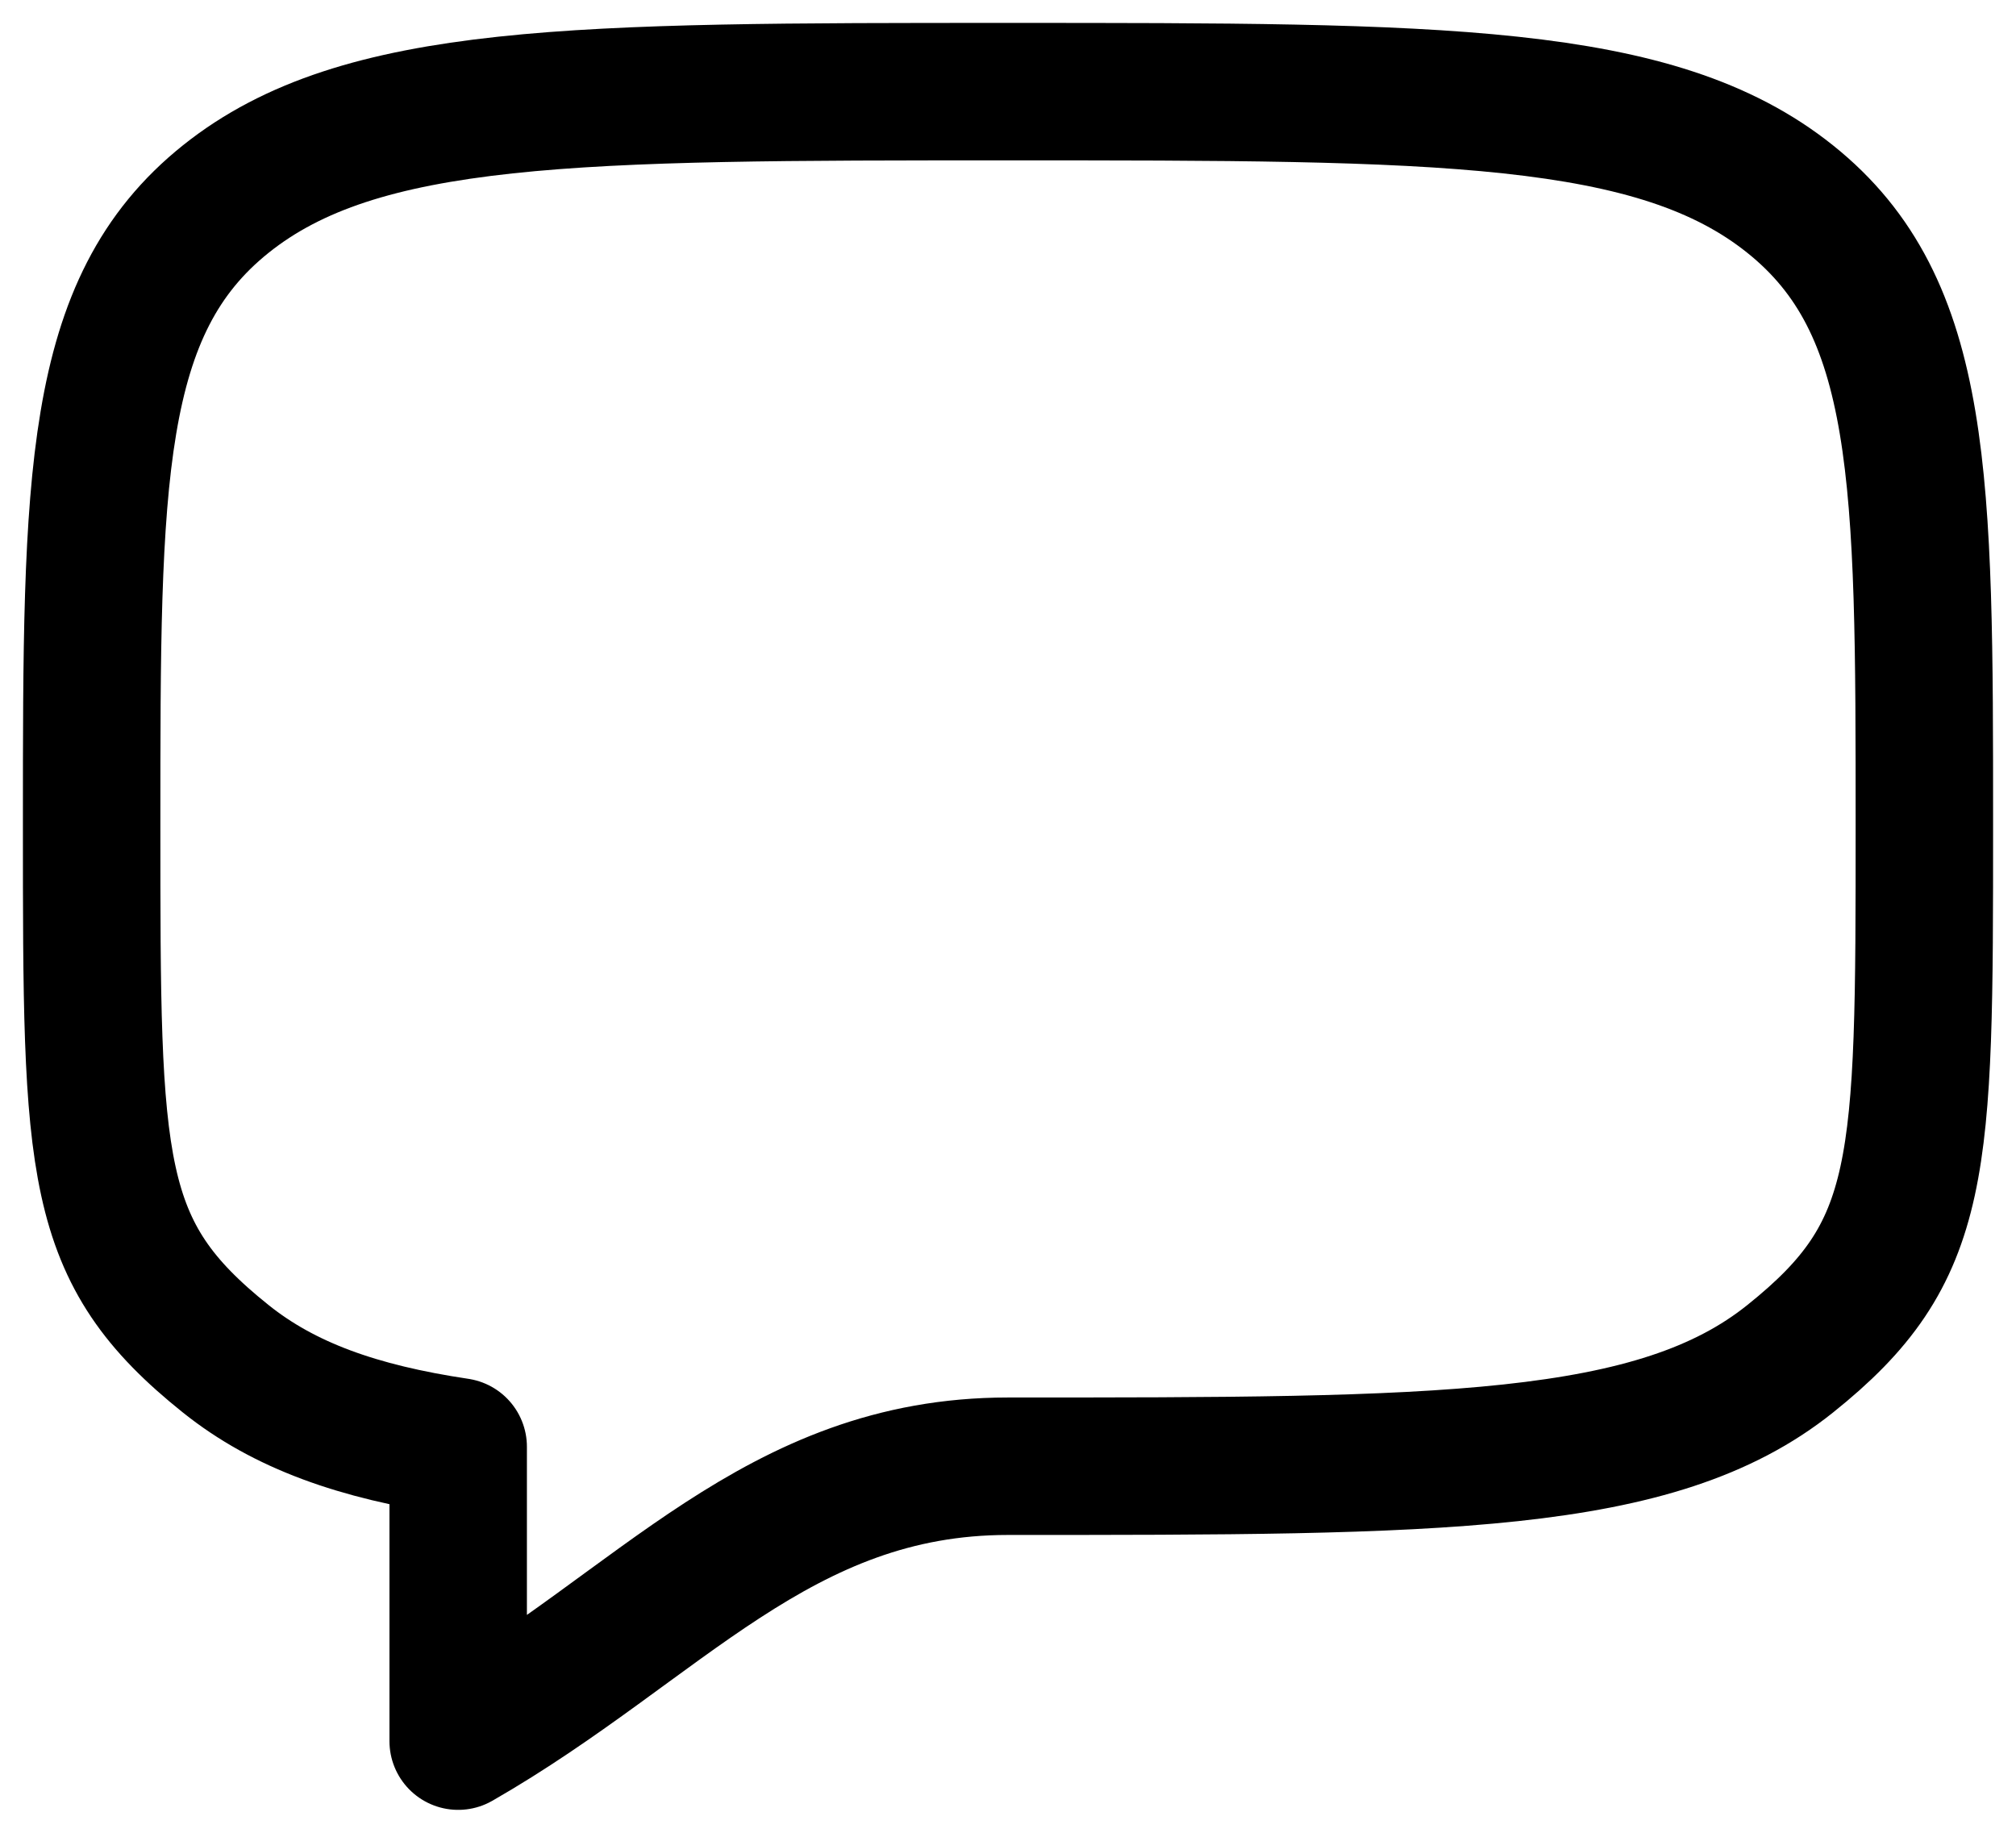 <svg width="22" height="20" viewBox="0 0 22 20" fill="none" xmlns="http://www.w3.org/2000/svg">
<path d="M2.464 14.828C1 13.657 1 12.771 1 9C1 5.229 1 3.343 2.464 2.172C3.93 1 6.286 1 11 1C15.714 1 18.071 1 19.535 2.172C21 3.343 21 5.229 21 9C21 12.771 21 13.657 19.535 14.828C18.072 16 15.714 16 11 16C8.49 16 7.2 17.738 5 19V15.788C3.906 15.625 3.101 15.338 2.464 14.828Z" stroke="black" stroke-width="1.5" stroke-linecap="round" stroke-linejoin="round"/>
</svg>
